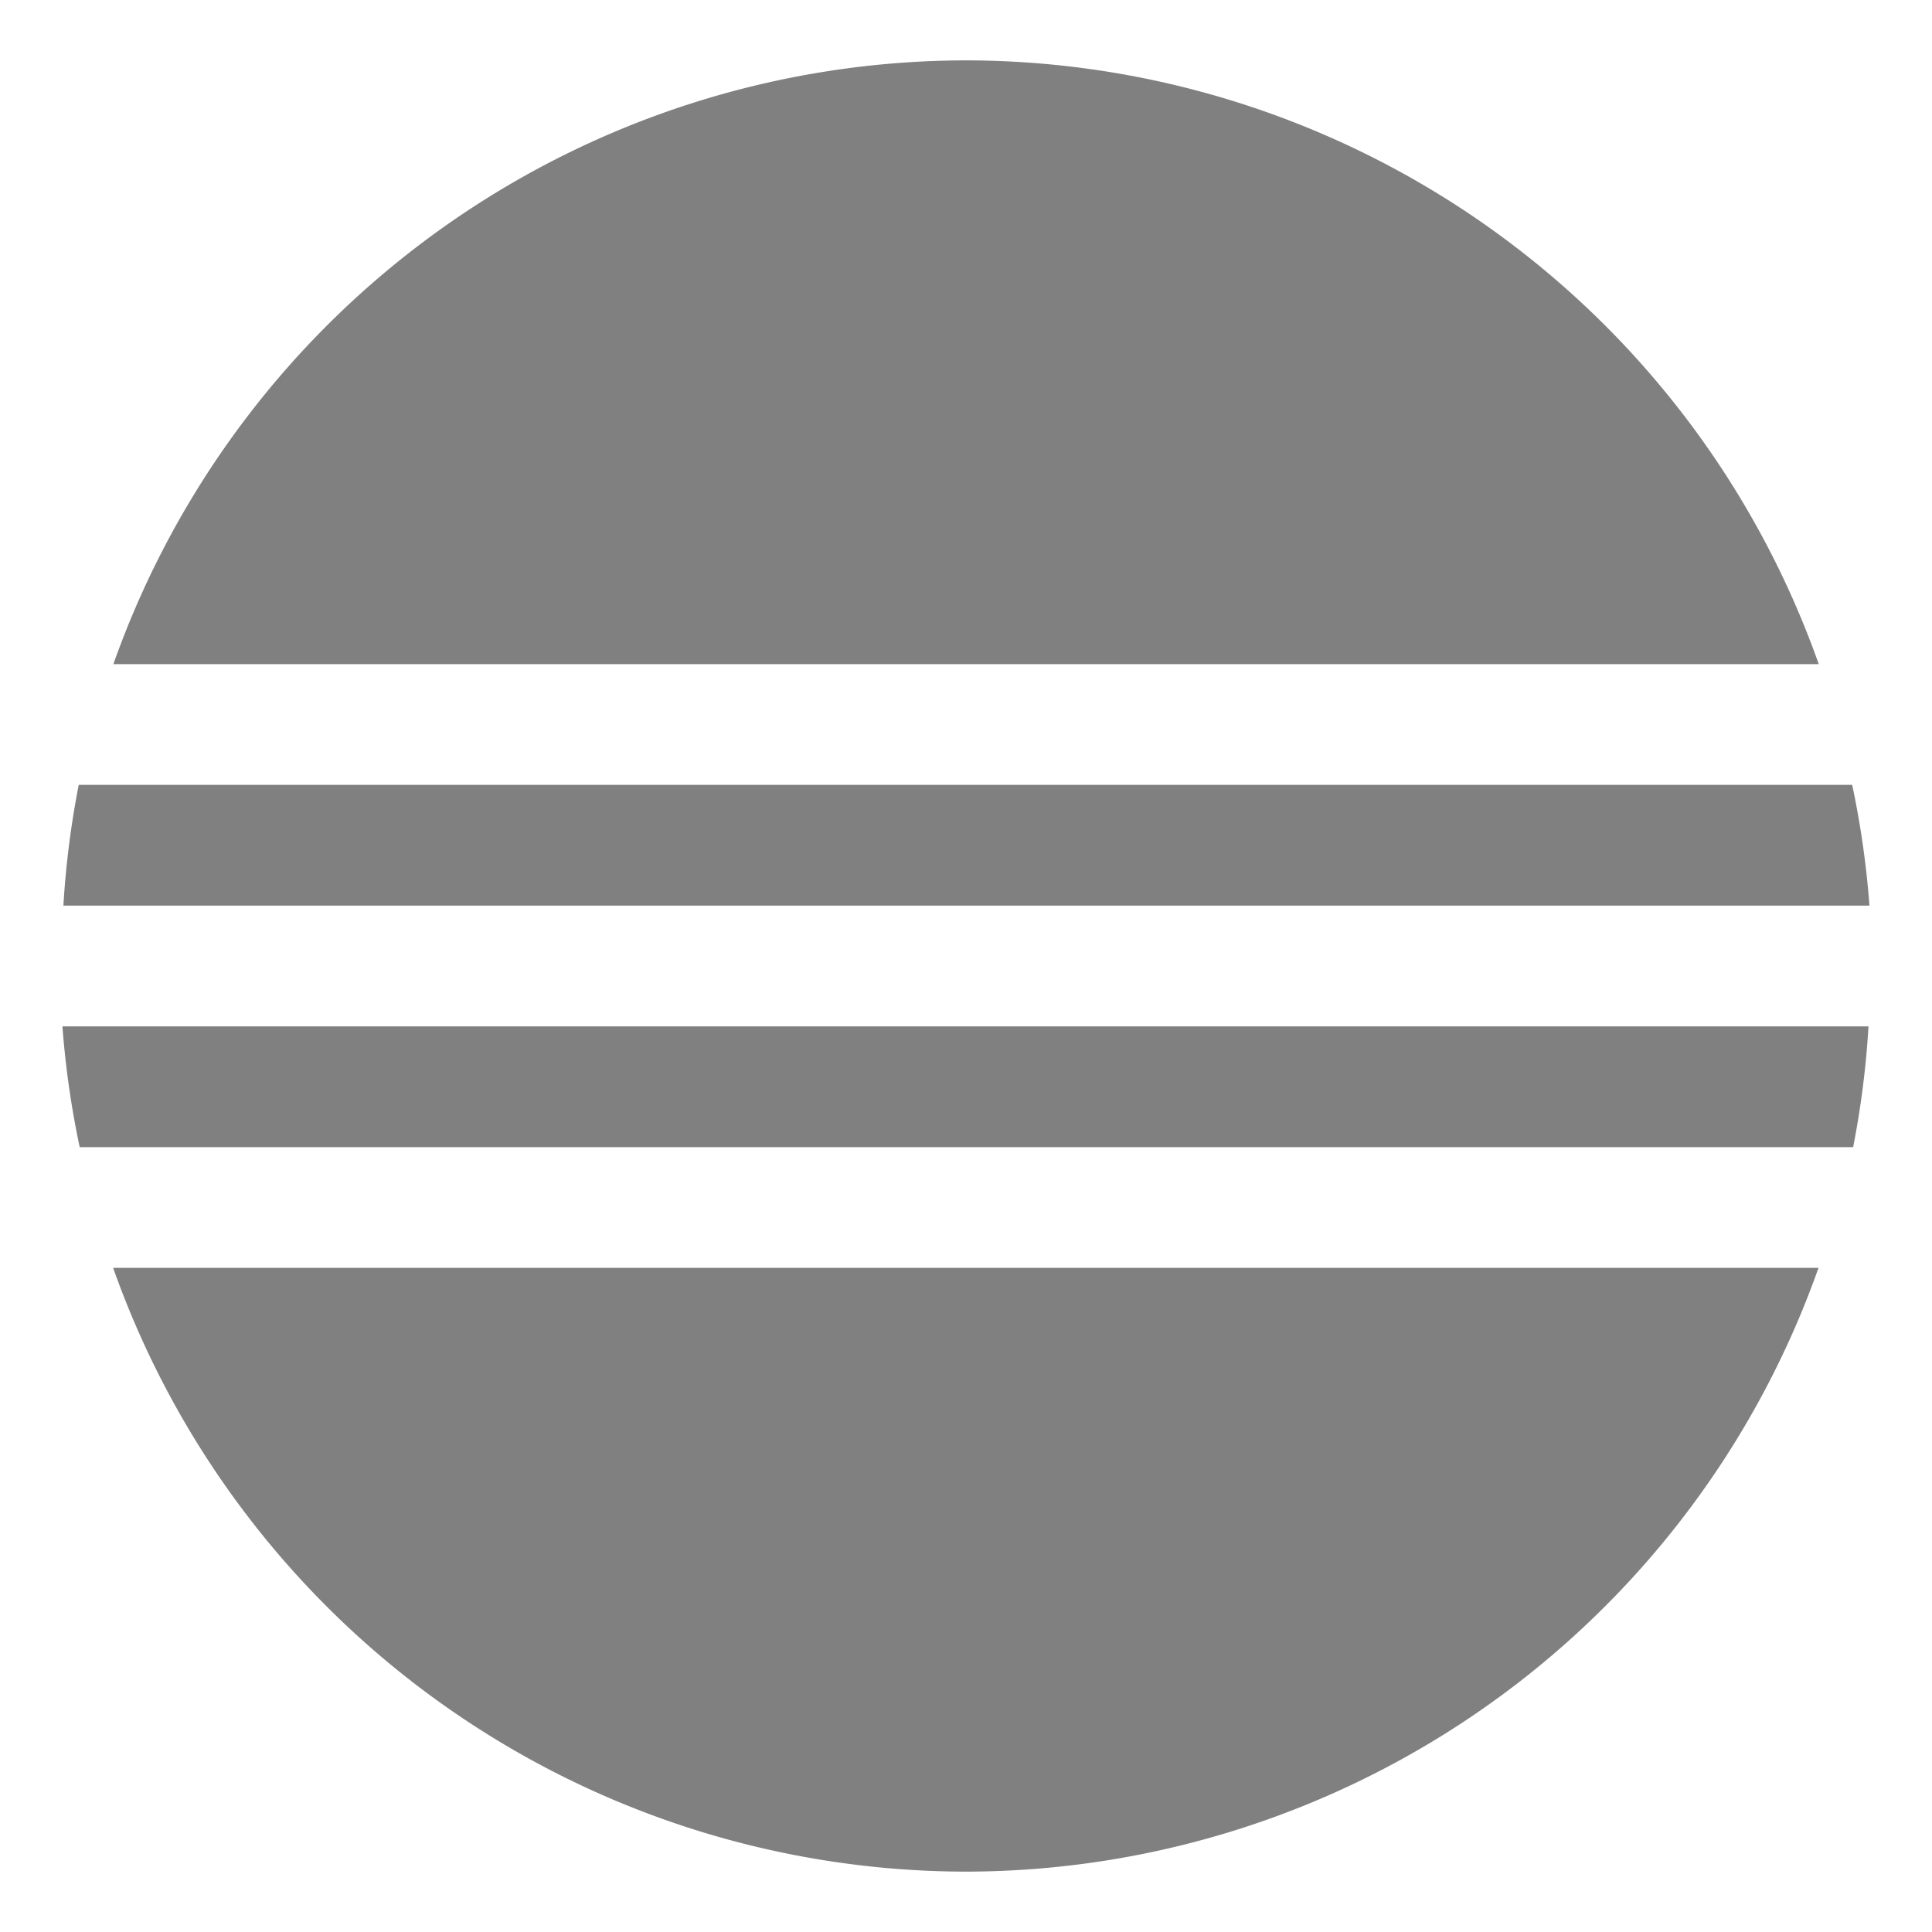 <svg height="16" width="16" xmlns="http://www.w3.org/2000/svg"><path d="m8 .5a7.5 7.5 0 0 0 -7.061 5h14.123a7.5 7.5 0 0 0 -7.062-5zm-7.348 6a7.5 7.5 0 0 0 -.127 1h14.957a7.5 7.5 0 0 0 -.143-1zm-.135 2a7.5 7.5 0 0 0 .143 1h14.687a7.5 7.5 0 0 0 .127-1zm.42 2a7.5 7.5 0 0 0 7.062 5 7.5 7.5 0 0 0 7.061-5z" fill="#808080"/></svg>
